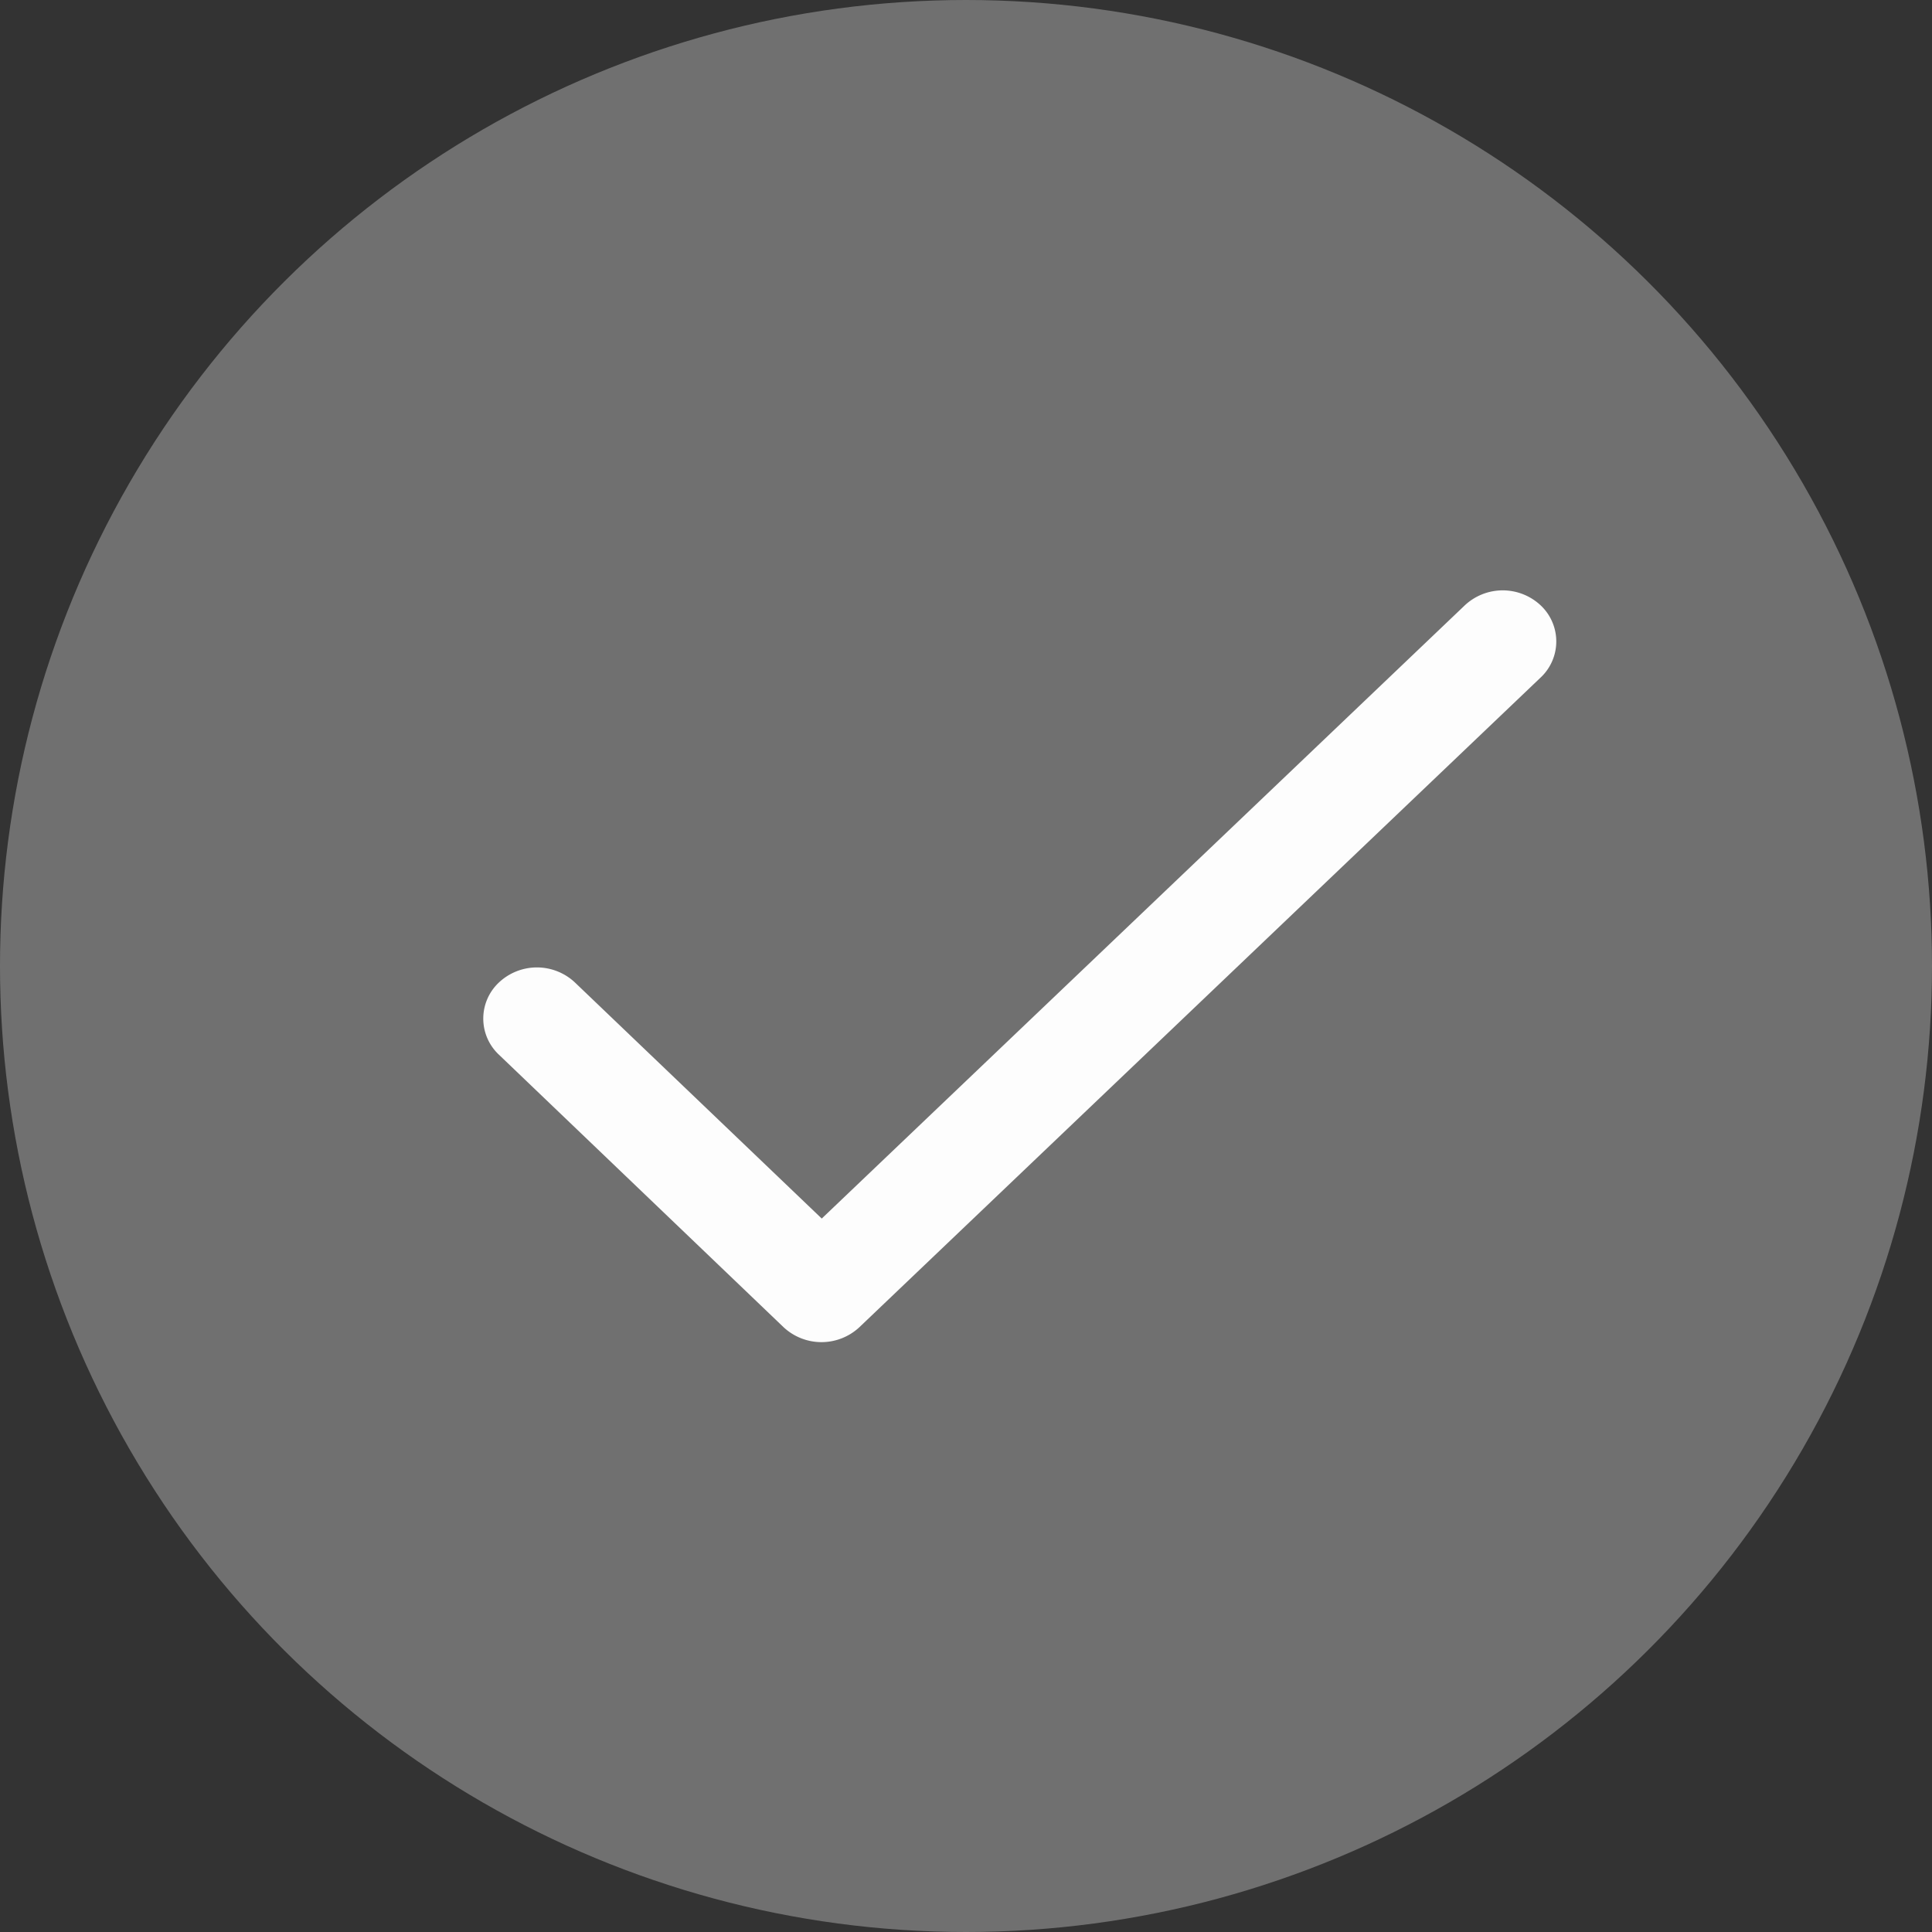 <svg xmlns="http://www.w3.org/2000/svg" width="18" height="18" viewBox="0 0 18 18">
  <rect x="0" y="0" width="18" height="18" fill="#333333" stroke="none"/>
  <g id="Grupo_7529" data-name="Grupo7529" transform="translate(18) rotate(90)">
    <g id="Grupo_7625" data-name="Grupo 7625">
      <g id="Grupo_7507" data-name="Grupo 7507">
        <circle id="Elipse_53" data-name="Elipse 53" cx="9" cy="9" r="9" fill="#707070"/>
      </g>
      <g id="tick_1_" data-name="tick (1)" transform="translate(5.5 13.5) rotate(-90)">
        <g id="Grupo_6781" data-name="Grupo 6781">
          <path id="Trazado_3118" data-name="Trazado 3118" d="M9.854,68.137a.517.517,0,0,0-.707,0L3.156,73.85l-2.3-2.2a.517.517,0,0,0-.707,0,.461.461,0,0,0,0,.674L2.8,74.862a.518.518,0,0,0,.707,0l6.344-6.05A.461.461,0,0,0,9.854,68.137Z" transform="translate(0 -67.997)" fill="#fdfdfd"/>
        </g>
      </g>
    </g>
  </g>
</svg>
